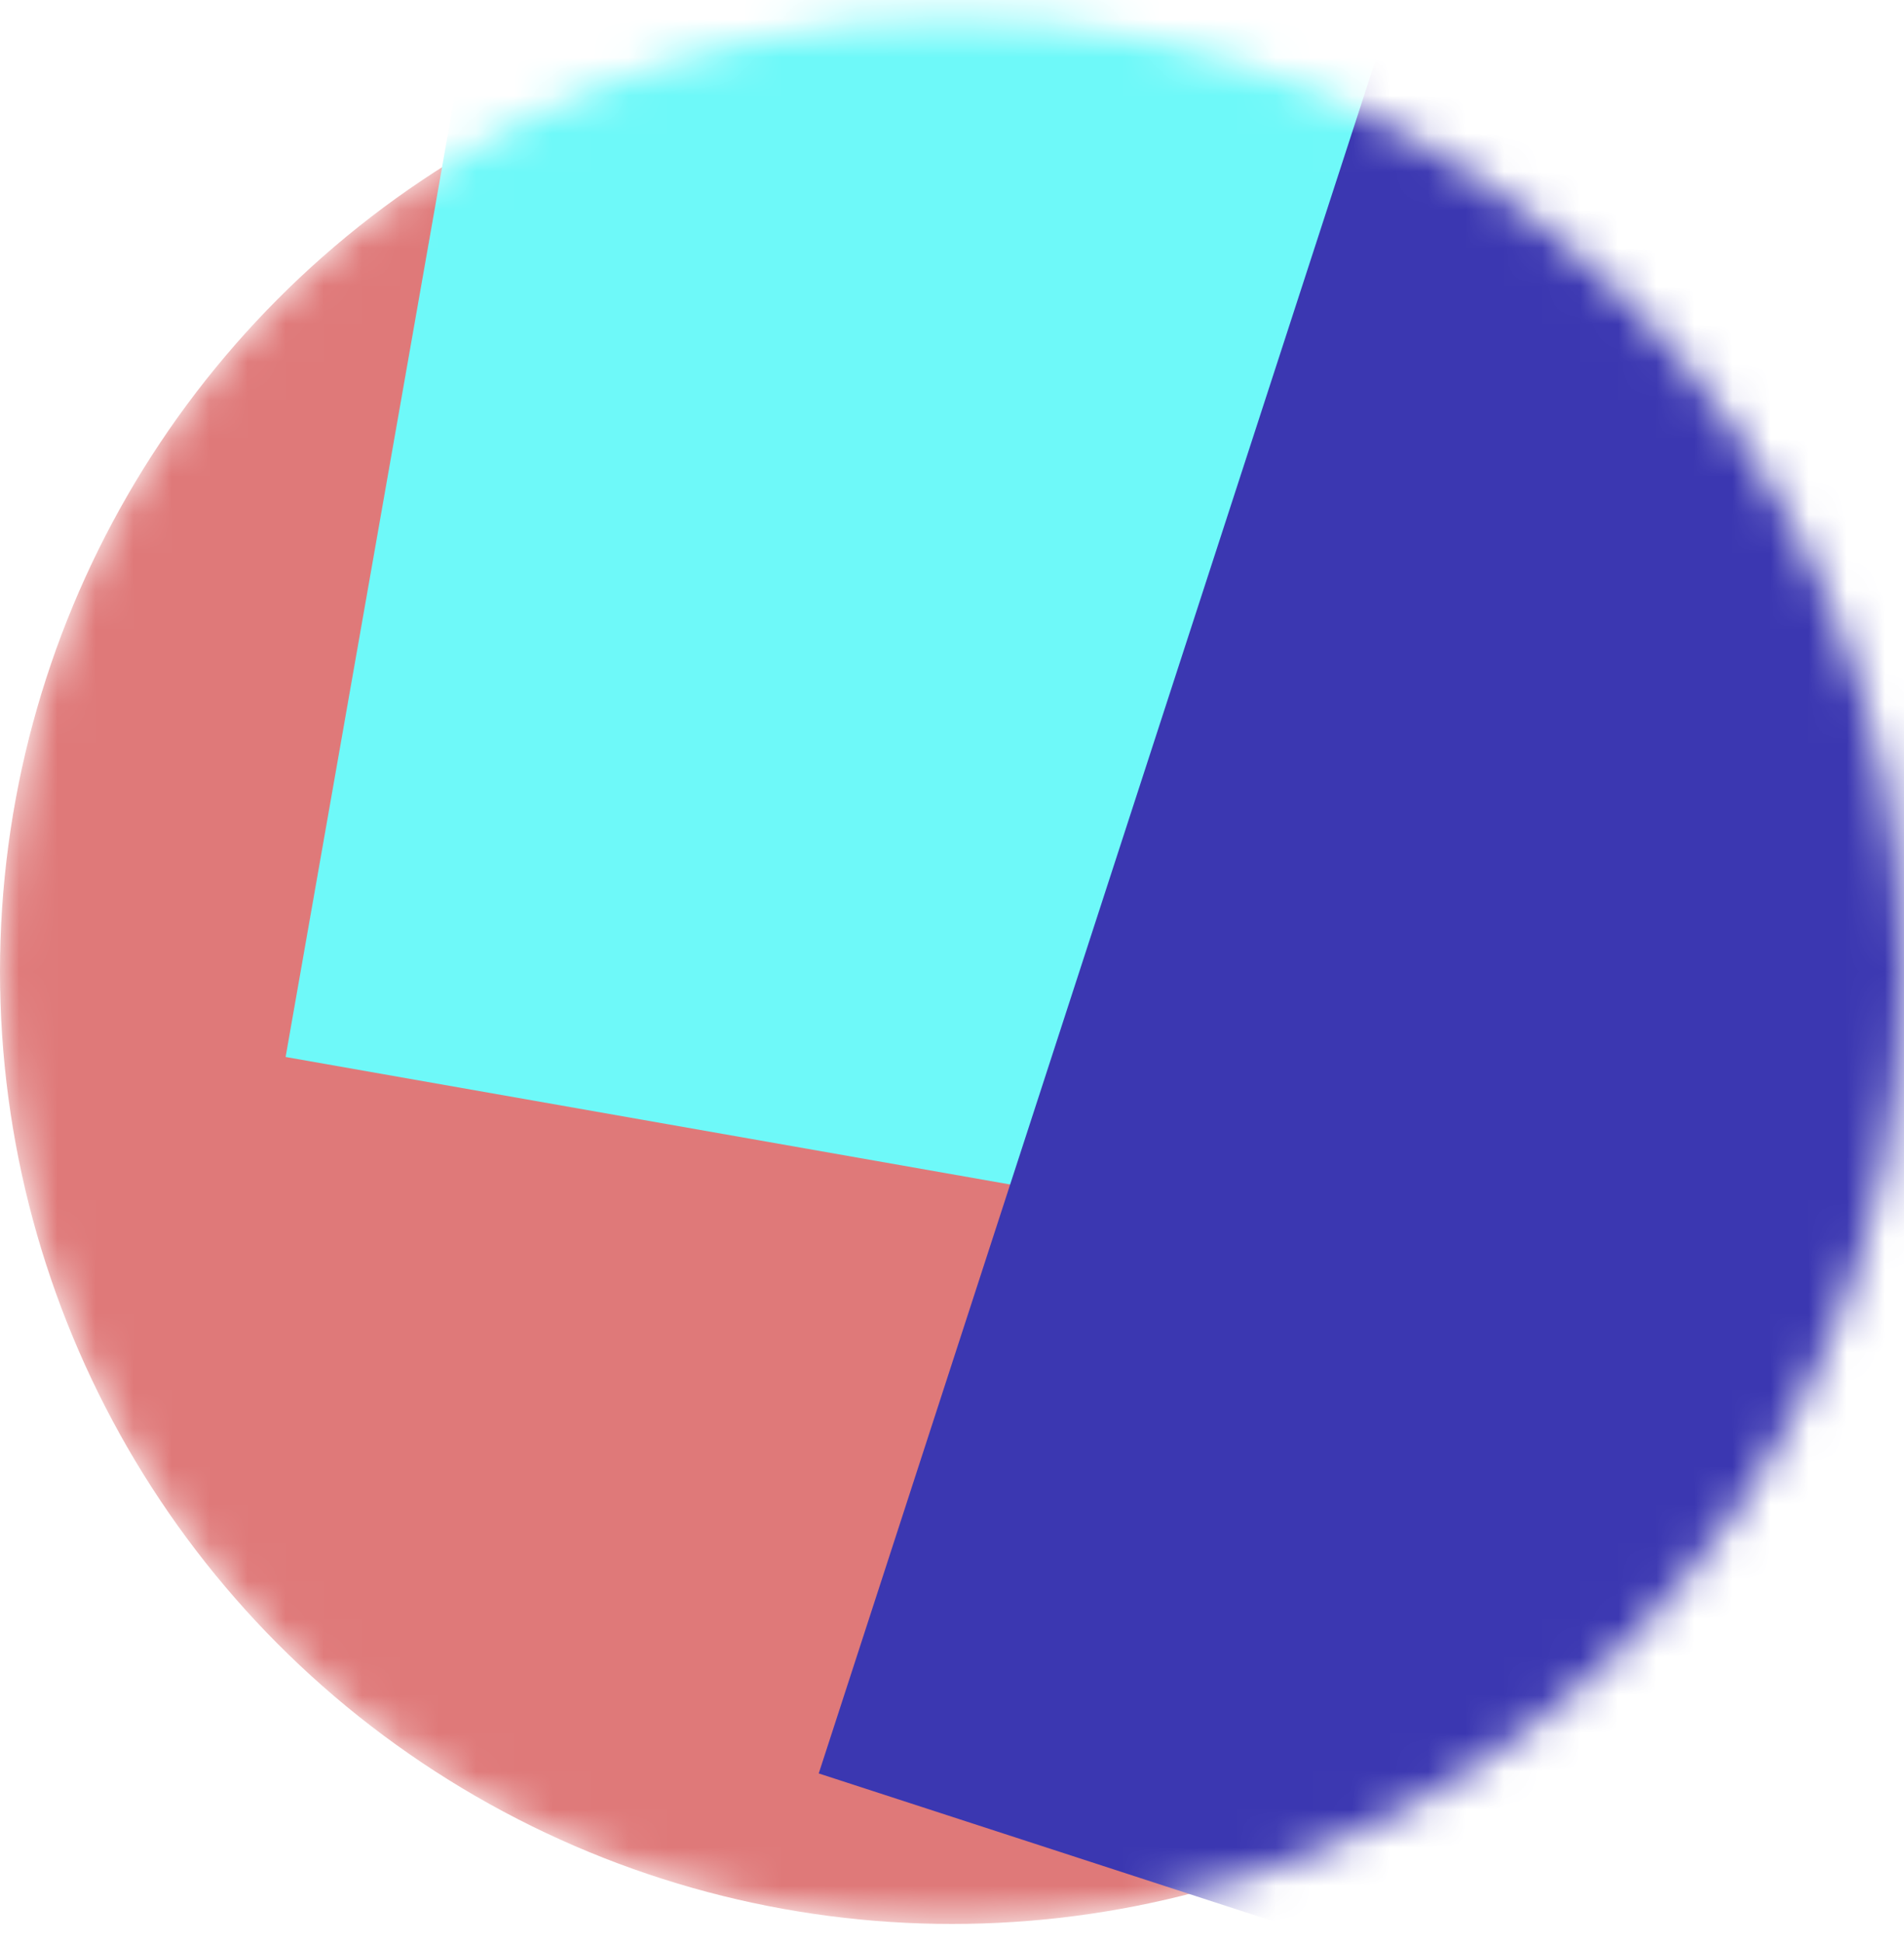 <svg width="50" height="51" viewBox="0 0 50 51" fill="none" xmlns="http://www.w3.org/2000/svg">
<mask id="mask0_12_325" style="mask-type:alpha" maskUnits="userSpaceOnUse" x="0" y="0" width="50" height="51">
<circle cx="25" cy="25.5" r="25" fill="#DB1111"/>
</mask>
<g mask="url(#mask0_12_325)">
<circle cx="25" cy="25.5" r="25" fill="#DF7979"/>
<rect x="16.162" y="-21.5" width="50" height="50" transform="rotate(9.976 16.162 -21.5)" fill="#6EF9F9"/>
<rect x="36.962" y="-1" width="50" height="50" transform="rotate(18.013 36.962 -1)" fill="#3B37B1"/>
</g>
</svg>
